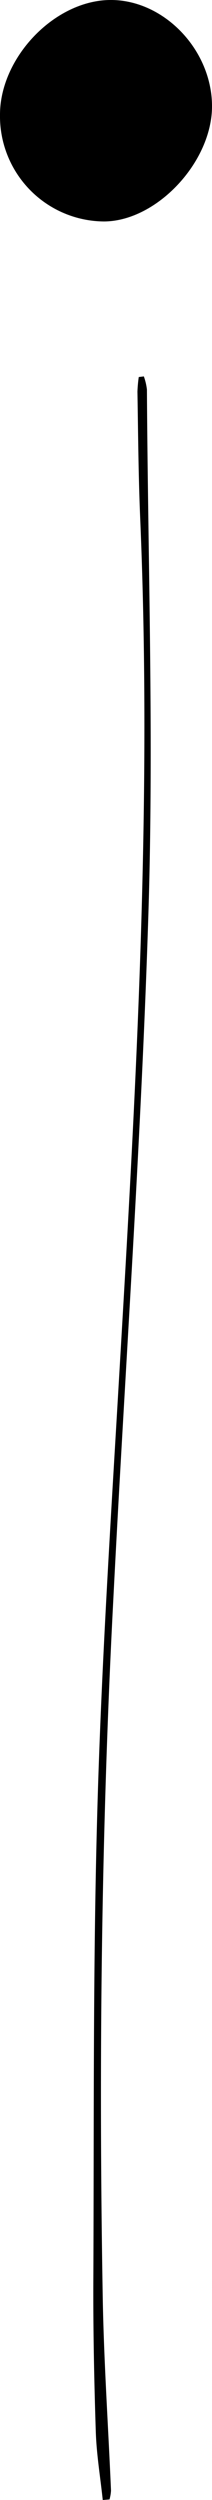 <svg xmlns="http://www.w3.org/2000/svg" viewBox="0 0 24.14 283.34"><g id="Layer_2" data-name="Layer 2"><g id="Layer_1-2" data-name="Layer 1"><path d="M11.85,25.1A11.93,11.93,0,0,1,0,13C0,6.56,6.15.09,12.49,0c6.07-.08,11.56,5.52,11.65,11.9S17.88,25.07,11.85,25.1Z"/><path d="M11.7,283.34c-.27-2.55-.7-5.11-.79-7.67-.19-5.83-.31-11.66-.28-17.48.08-17.65-.05-35.29.45-52.92.46-16.4,1.52-32.78,2.48-49.15,1.92-32.47,3.79-64.92,2.4-97.47-.2-4.75-.23-9.51-.31-14.26a15.51,15.51,0,0,1,.15-1.66l.58-.07a6.75,6.75,0,0,1,.35,1.48c.12,19.79.79,39.59.17,59.35-.82,26-2.68,51.9-4,77.85-1.38,26.36-1.66,52.74-1.2,79.12.13,7.28.63,14.54.94,21.81a4.54,4.54,0,0,1-.17,1Z"/></g></g></svg>